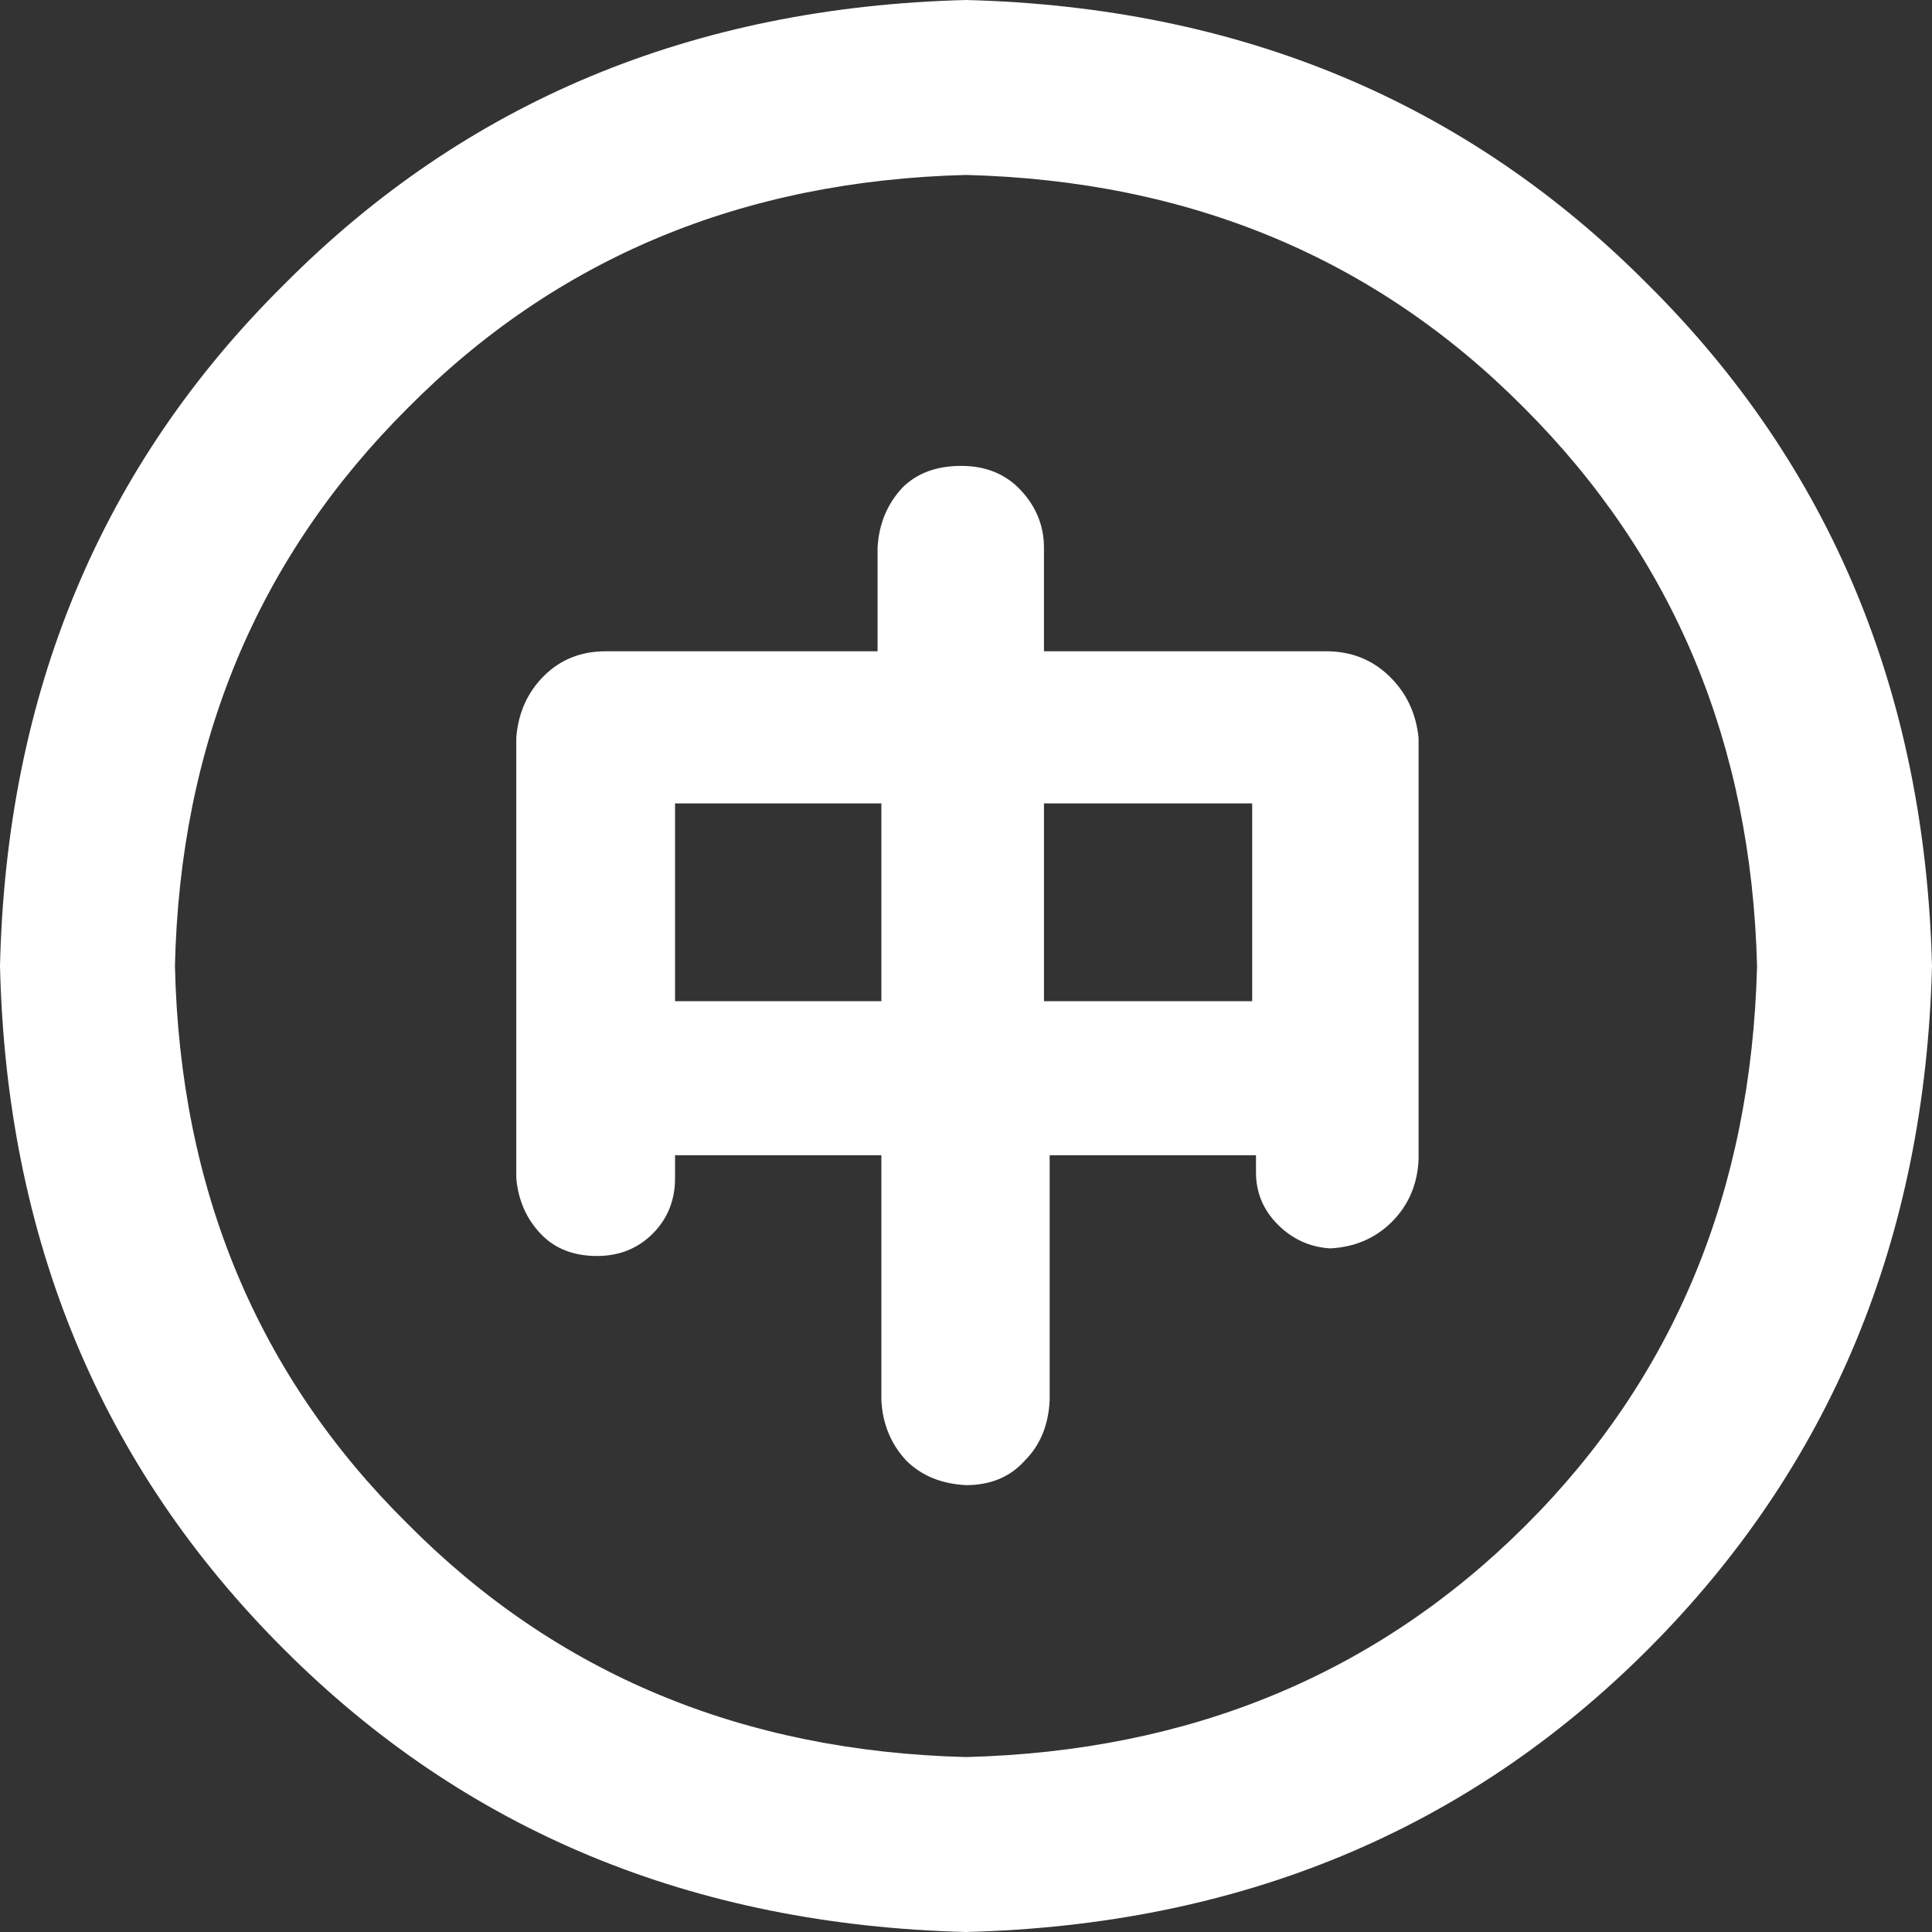 <?xml version="1.0" encoding="utf-8"?><!DOCTYPE svg PUBLIC "-//W3C//DTD SVG 1.1//EN" "http://www.w3.org/Graphics/SVG/1.1/DTD/svg11.dtd"><svg id="\u4E2D\u6587" width="32" height="32" style="width:32px;height:32px;" version="1.1" xmlns="http://www.w3.org/2000/svg" viewBox="0 0 2048 2048" enable-background="new 0 0 2048 2048" xml:space="preserve"><rect x="0" y="0" width="2048" height="2048" fill="#333333" stroke="none"/><path fill="#ffffff" d="M1024 0 q434.39 11.09 722.65 301.35 q290.26 288.26 301.35 722.65 q-11.09 434.39 -301.35 724.66 q-288.26 288.25 -722.65 299.34 q-434.39 -11.09 -722.65 -299.34 q-291.27 -290.27 -301.35 -724.66 q10.08 -434.39 301.35 -722.65 q288.26 -290.26 722.65 -301.35 ZM1024 1862.55 q355.78 -9.07 592.63 -244.91 q236.85 -235.84 245.92 -593.64 q-9.07 -353.76 -246.93 -591.62 q-235.84 -237.86 -591.62 -246.93 q-355.78 9.07 -591.62 246.93 q-238.87 237.86 -246.93 591.62 q8.06 355.78 246.93 591.62 q235.84 237.86 591.62 246.93 ZM1405.98 690.39 q39.31 0 66.53 26.21 q27.21 26.2 31.24 65.51 l0 447.5 q-2.02 39.3 -28.22 65.51 q-26.21 26.2 -65.51 28.22 q-32.26 -2.02 -55.44 -25.2 q-23.18 -23.18 -23.18 -55.43 l0 -18.14 l-218.71 0 l0 260.03 q-2.01 39.31 -26.2 63.49 q-23.18 26.21 -62.49 26.21 q-39.31 -2.02 -63.5 -26.21 q-24.19 -26.2 -26.2 -63.49 l0 -260.03 l-218.71 0 l0 24.19 q0 35.27 -23.69 58.96 q-23.68 23.68 -58.96 23.68 q-37.29 0 -59.46 -23.18 q-23.18 -24.19 -26.2 -59.46 l0 -466.65 q3.02 -39.31 29.22 -65.51 q26.21 -26.21 65.52 -26.21 l288.25 0 l0 -109.85 q2.01 -37.3 26.2 -63.5 q23.18 -23.18 62.49 -23.18 q39.31 0 63.5 26.2 q24.19 26.21 24.19 60.48 l0 109.85 l299.33 0 ZM934.3 1061.29 l0 -209.64 l-218.71 0 l0 209.64 l218.71 0 ZM1327.37 1061.29 l0 -209.64 l-220.72 0 l0 209.64 l220.72 0 Z"/></svg>